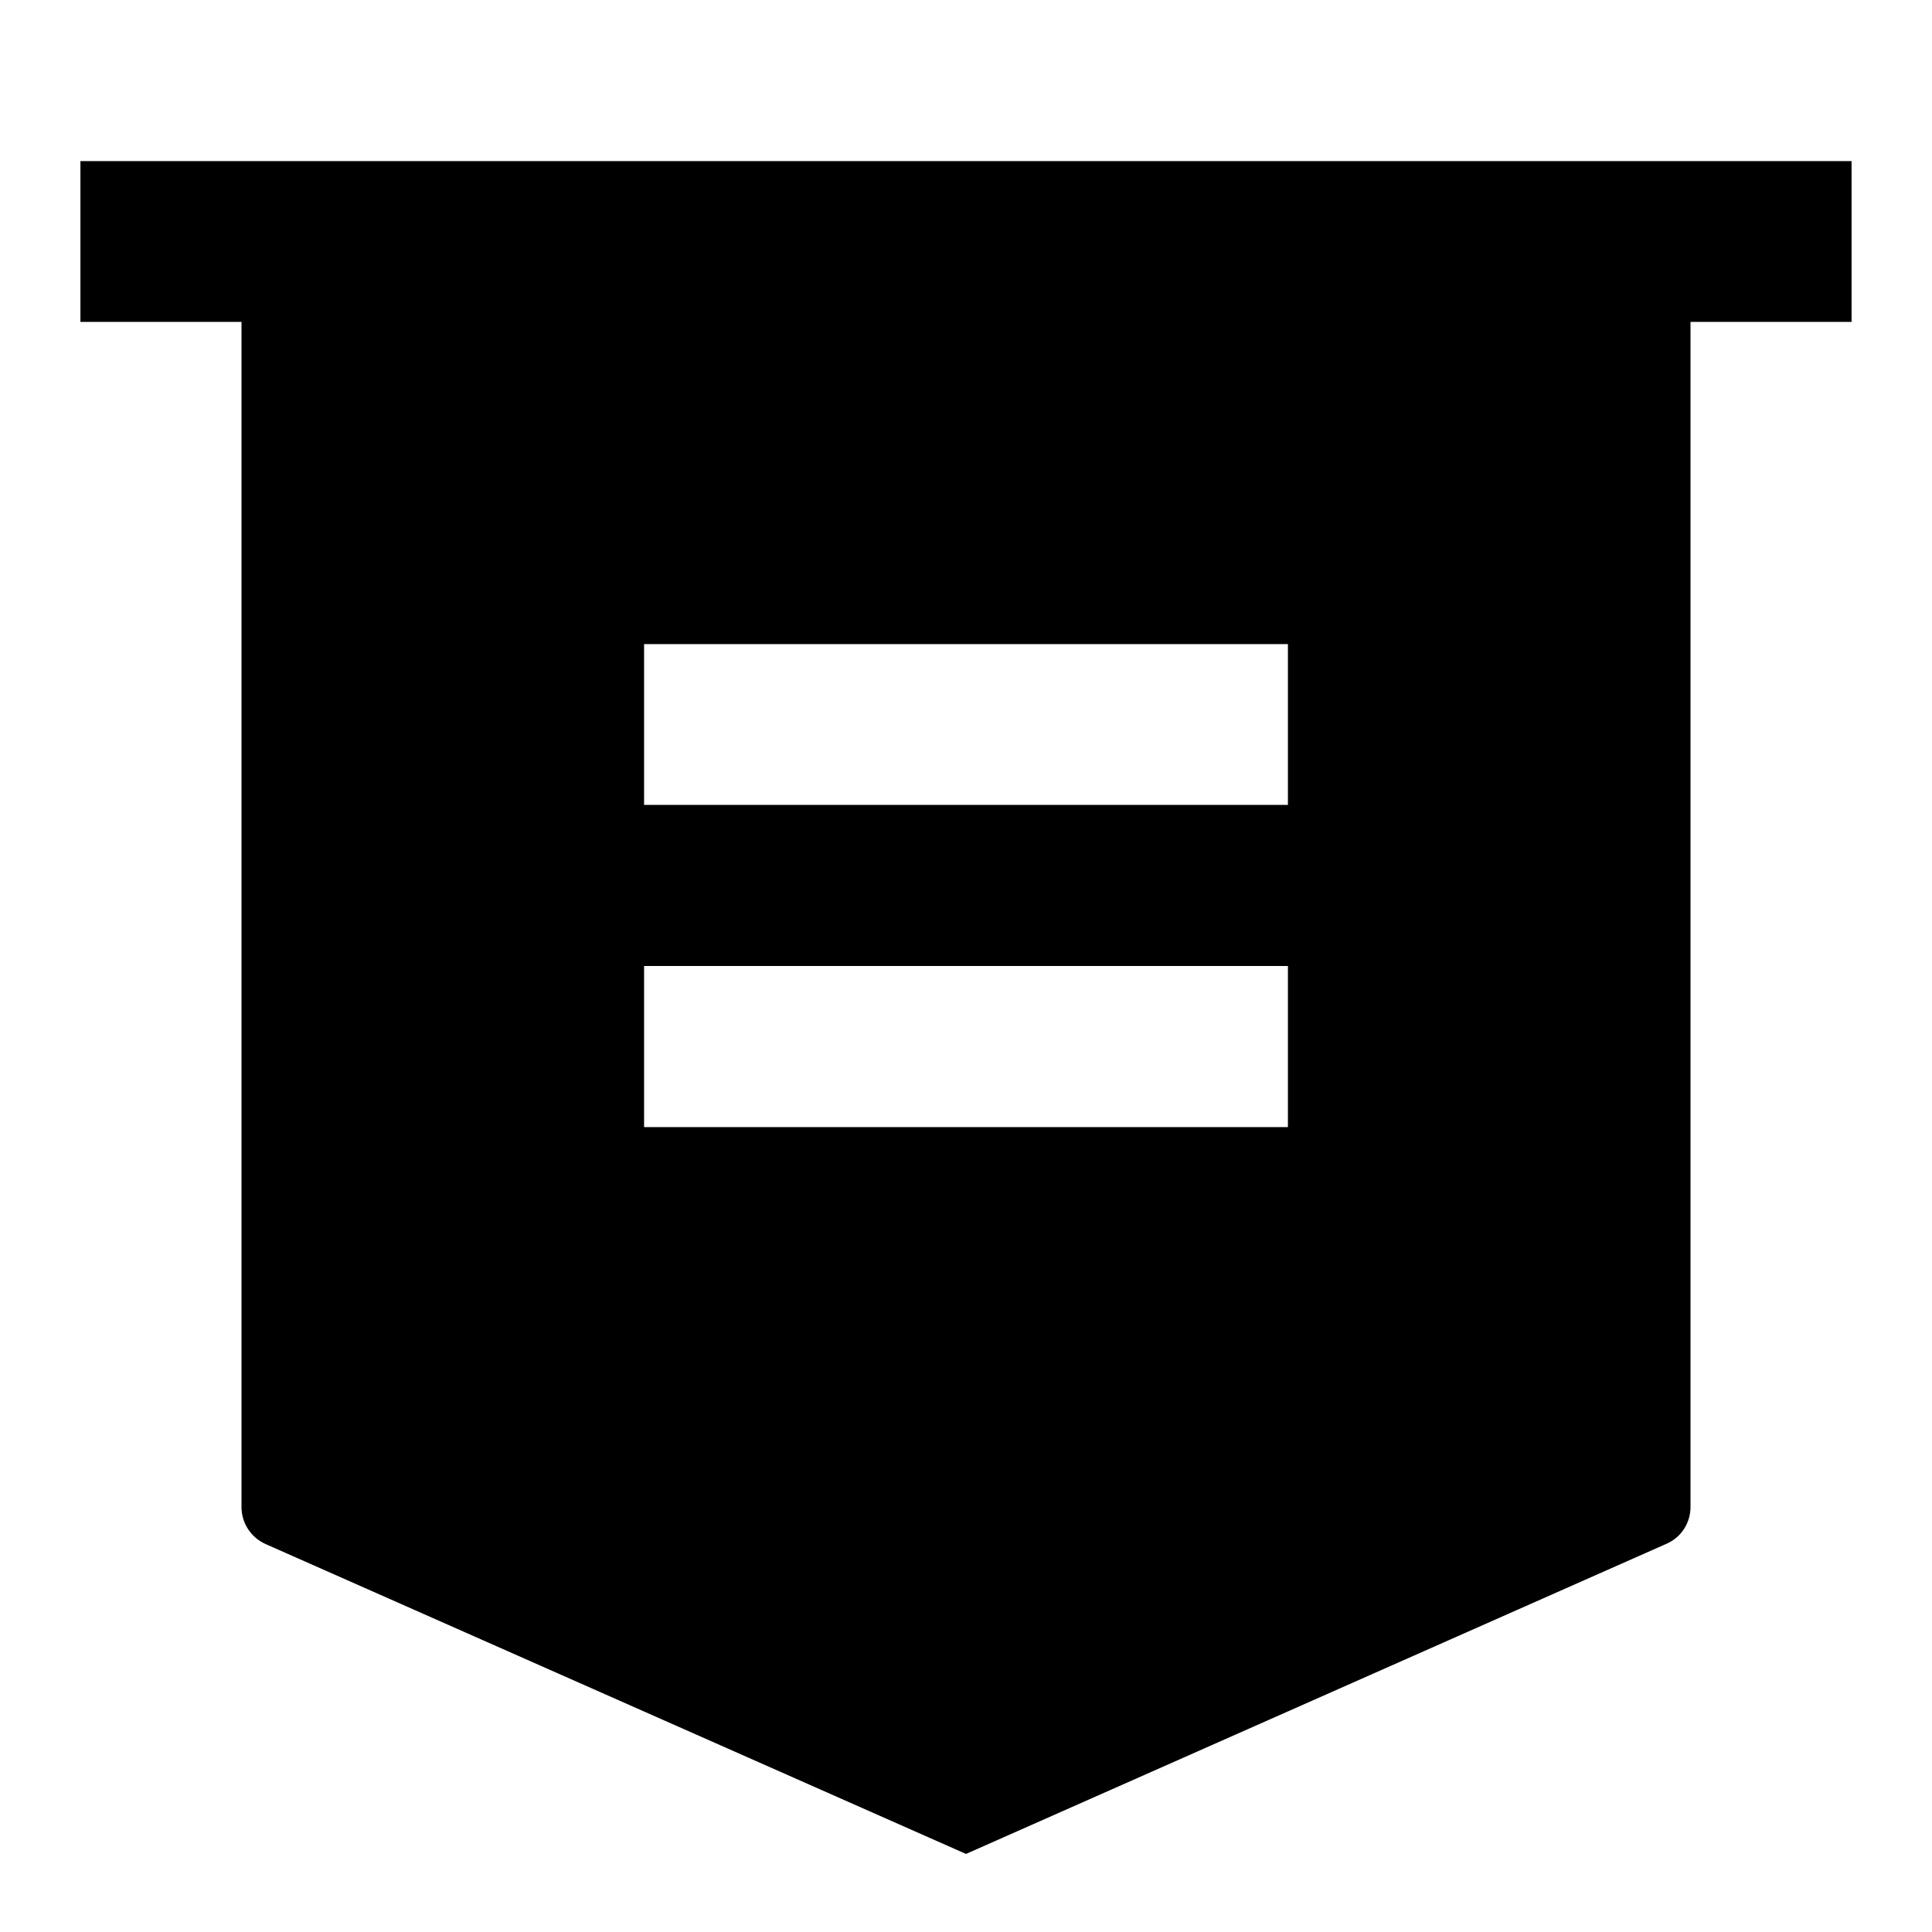 <?xml version="1.0" encoding="UTF-8"?>
<svg xmlns="http://www.w3.org/2000/svg" xmlns:xlink="http://www.w3.org/1999/xlink" width="32" height="32" viewBox="0 0 32 32" version="1.1">
<g id="surface1">
<path style=" stroke:none;fill-rule:nonzero;fill:rgb(0%,0%,0%);fill-opacity:1;" d="M 28 5.332 L 28 24.961 C 28 25.227 27.844 25.465 27.602 25.57 L 16 30.707 L 4.398 25.574 C 4.156 25.465 4 25.227 4 24.961 L 4 5.332 L 1.332 5.332 L 1.332 2.668 L 30.668 2.668 L 30.668 5.332 Z M 10.668 16 L 10.668 18.668 L 21.332 18.668 L 21.332 16 Z M 10.668 10.668 L 10.668 13.332 L 21.332 13.332 L 21.332 10.668 Z M 10.668 10.668 "/>
</g>
</svg>
